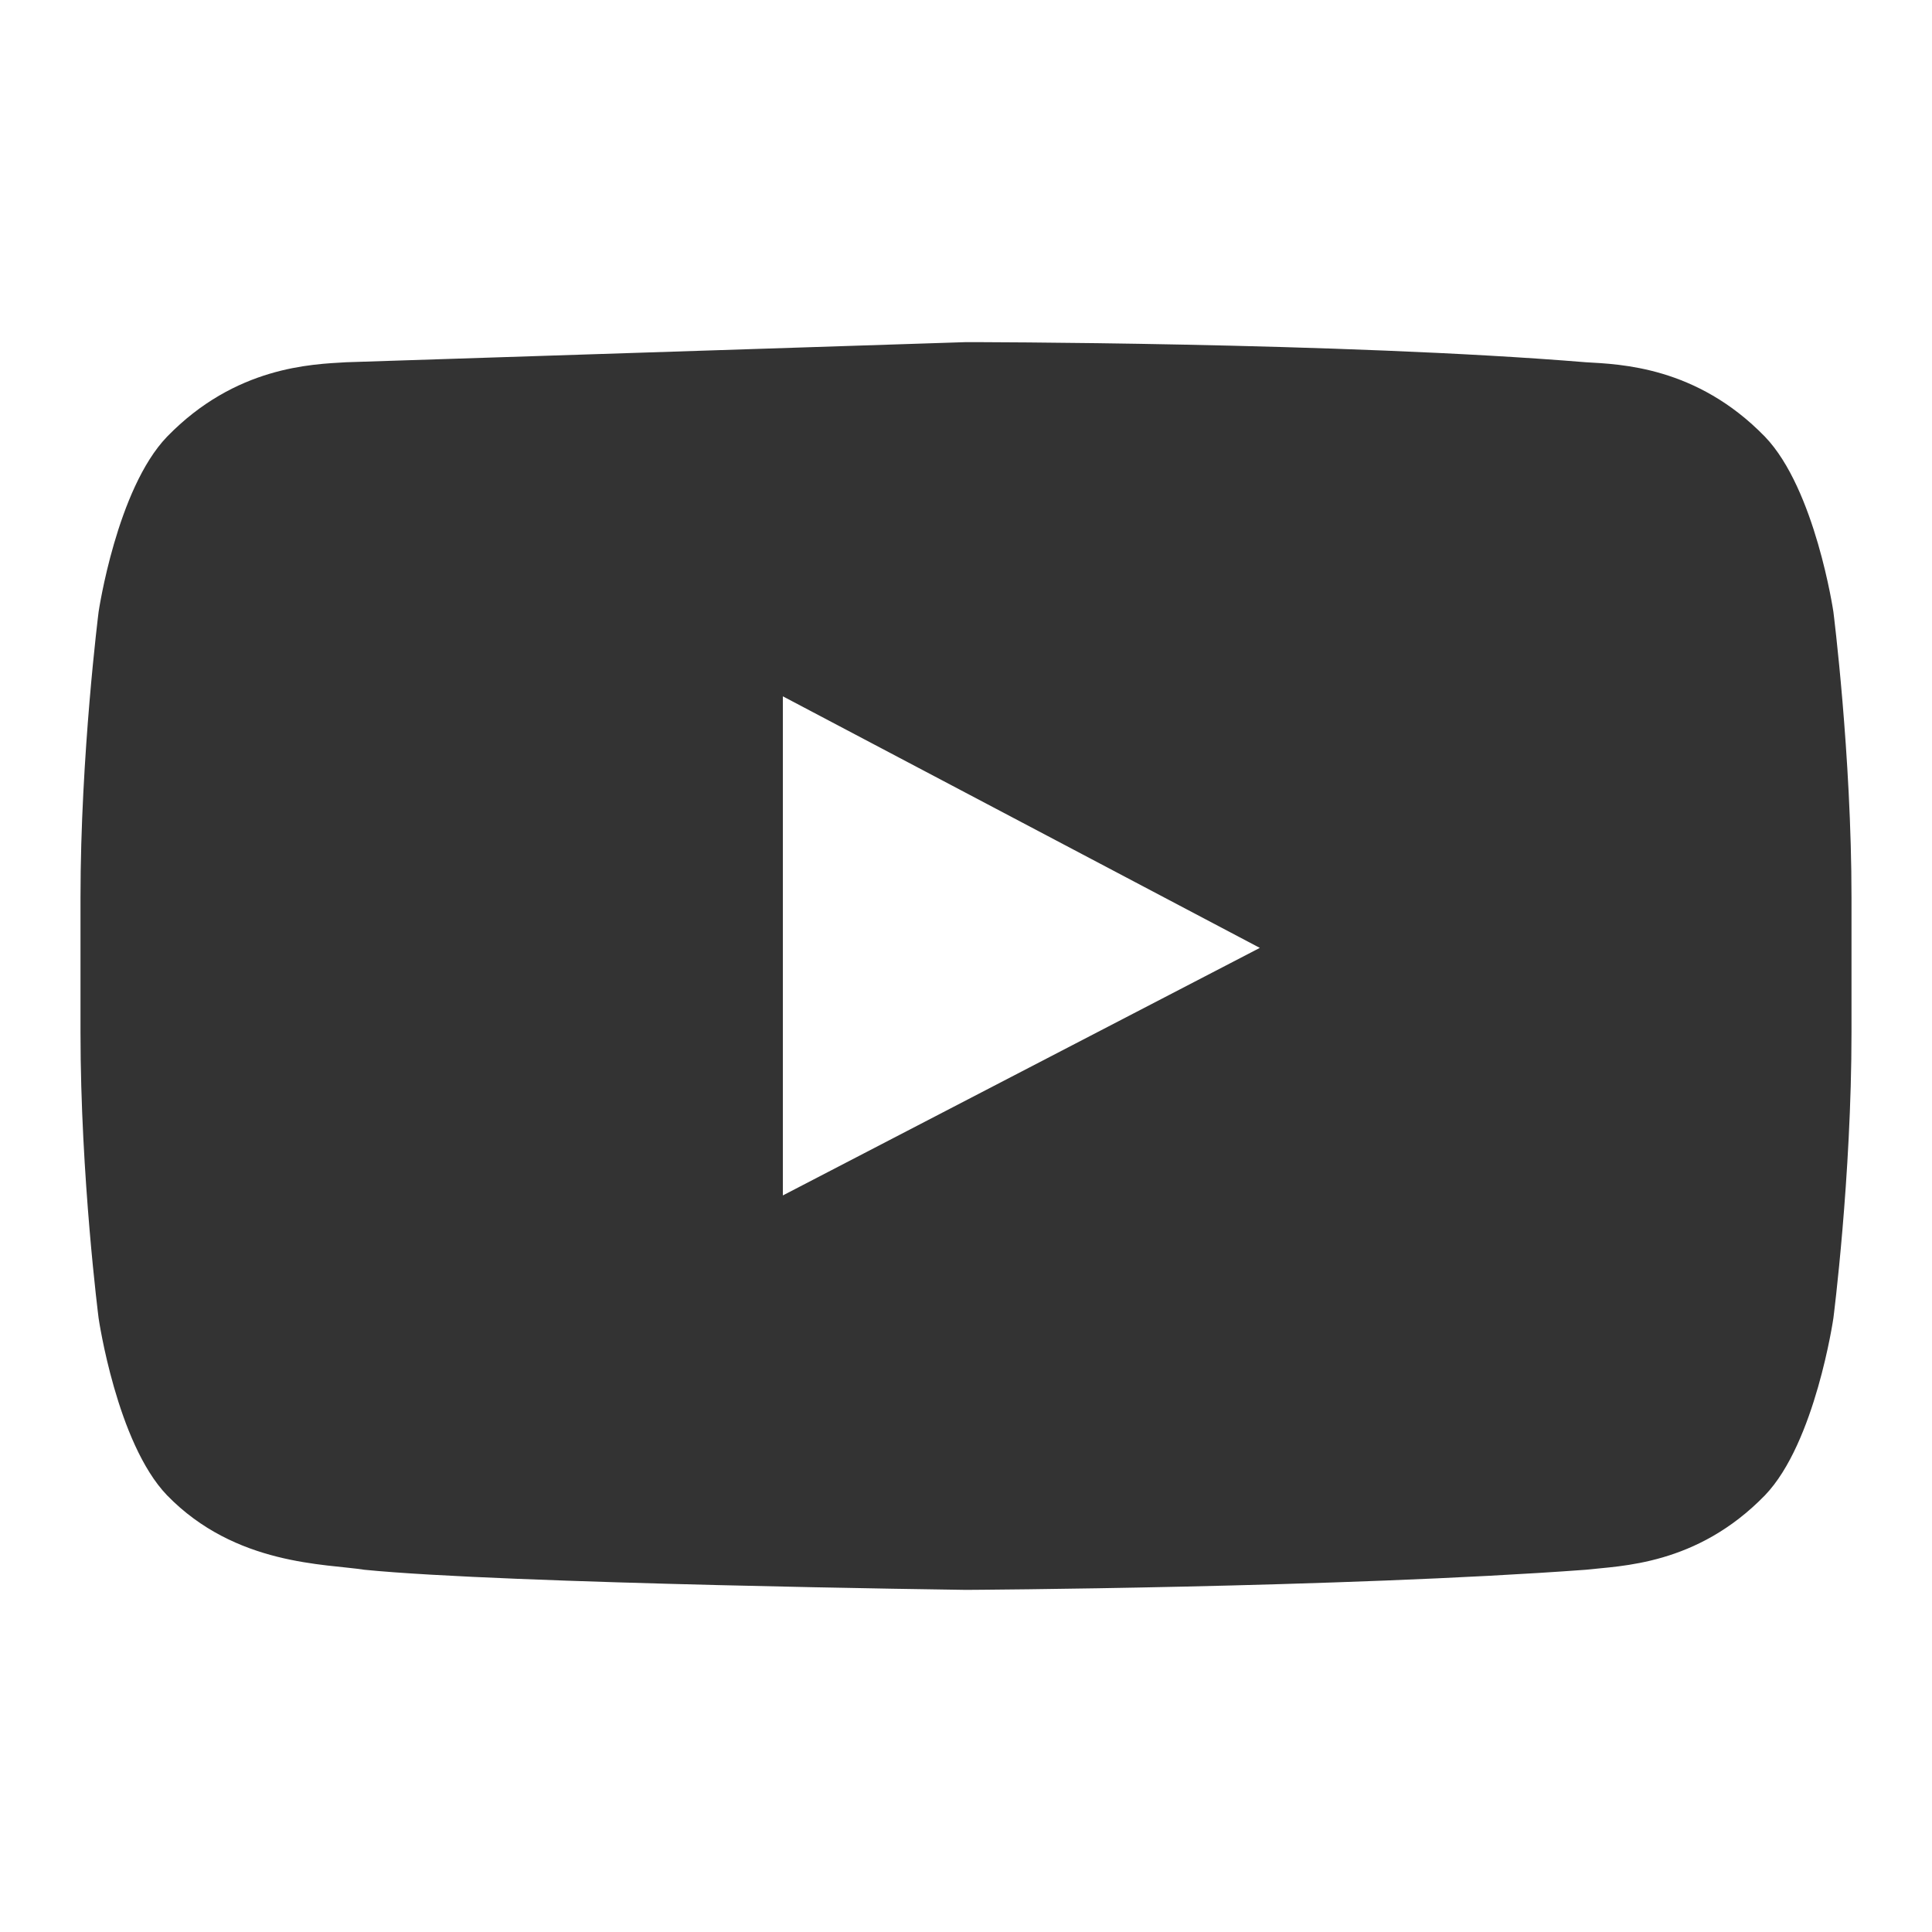 <svg width="24" height="24" viewBox="0 0 24 24" fill="none" xmlns="http://www.w3.org/2000/svg">
<path d="M22.775 7.6C22.775 7.6 22.55 6.075 21.925 5.425C21.075 4.55 20.125 4.525 19.7 4.5C16.65 4.25 12 4.25 12 4.25L4.3 4.5C3.875 4.525 2.925 4.55 2.075 5.425C1.45 6.075 1.225 7.6 1.225 7.6C1.225 7.6 1 9.375 1 11.15V12.825C1 14.625 1.225 16.375 1.225 16.375C1.225 16.375 1.45 17.925 2.075 18.575C2.925 19.45 4.05 19.425 4.525 19.5C6.275 19.675 12 19.75 12 19.75C12 19.75 16.65 19.725 19.7 19.5C20.125 19.45 21.075 19.45 21.925 18.575C22.55 17.925 22.775 16.375 22.775 16.375C22.775 16.375 23 14.625 23 12.825V11.15C23 9.375 22.775 7.6 22.775 7.6ZM9.725 14.85V8.65L15.65 11.775L9.725 14.85Z" fill="#333333"/>
</svg>
